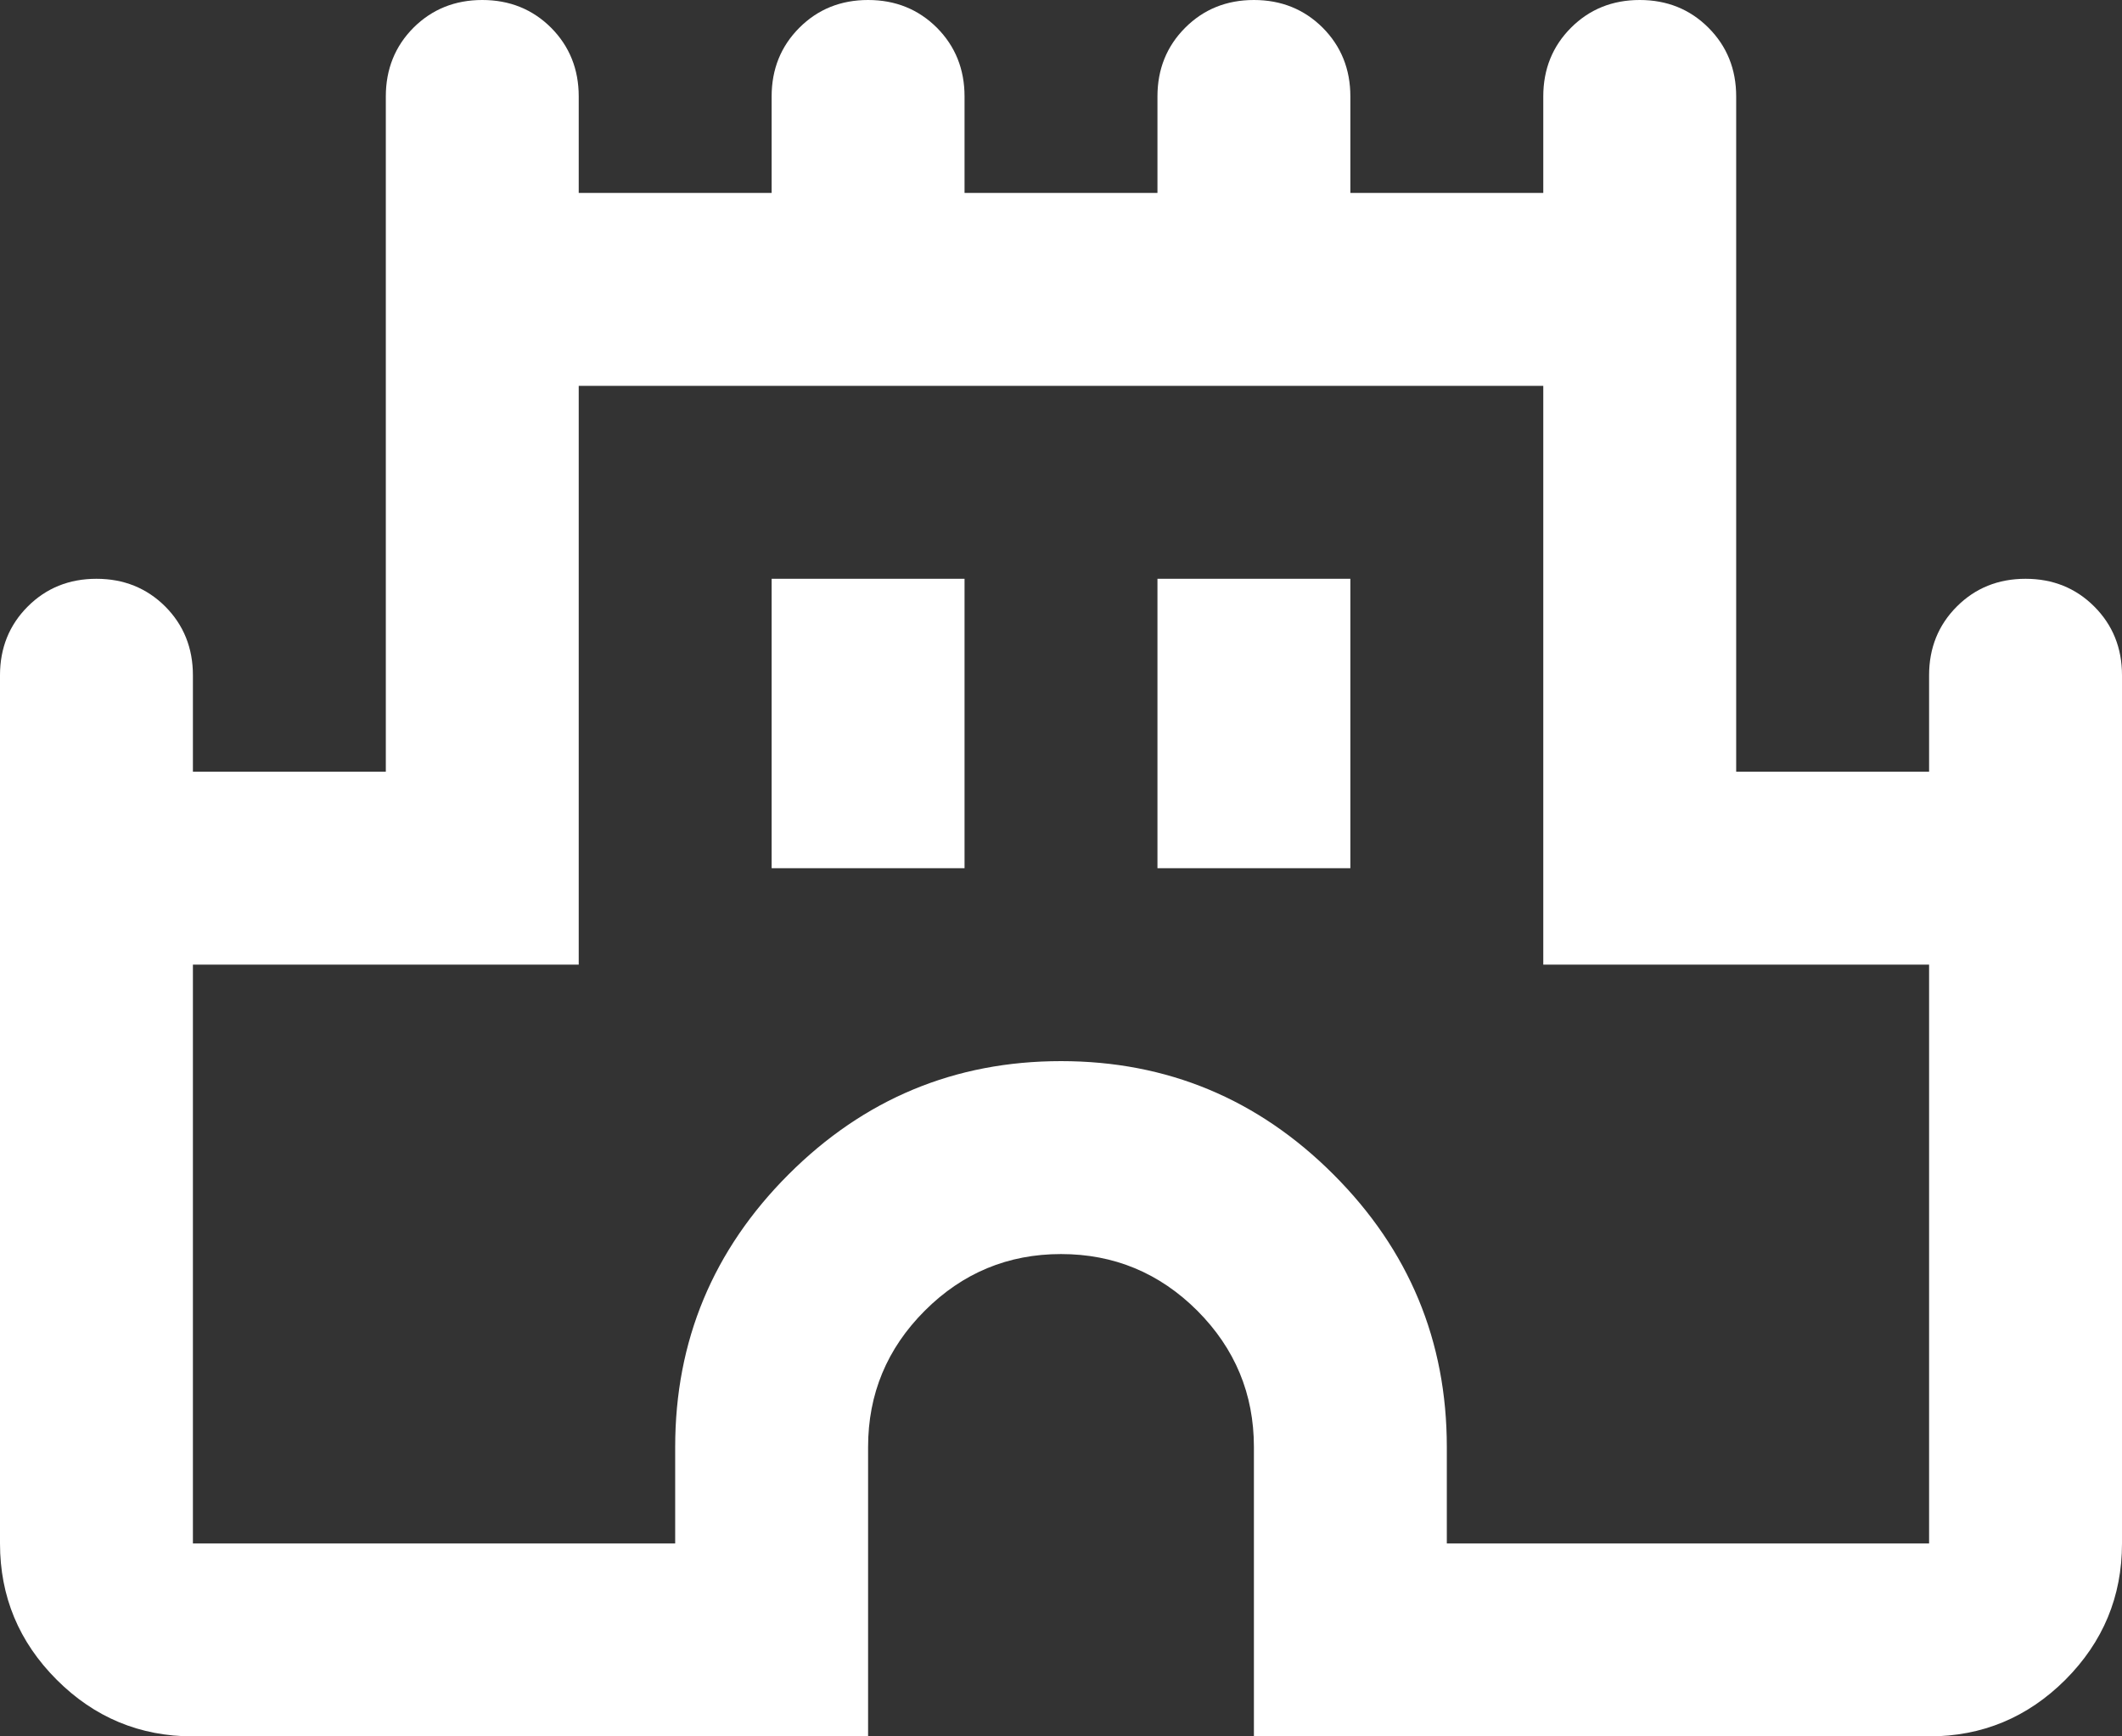 <svg width="22" height="18" viewBox="0 0 22 18" fill="none" xmlns="http://www.w3.org/2000/svg">
<rect x="0" y="0" width="22" height="18" fill="#333333" stroke="none"/>
<path d="M2 18C1.45 18 0.979 17.804 0.588 17.413C0.196 17.021 0 16.55 0 16V7C0 6.717 0.096 6.479 0.288 6.287C0.479 6.096 0.717 6 1 6C1.283 6 1.521 6.096 1.713 6.287C1.904 6.479 2 6.717 2 7V8H4V1C4 0.717 4.096 0.479 4.287 0.287C4.479 0.096 4.717 0 5 0C5.283 0 5.521 0.096 5.713 0.287C5.904 0.479 6 0.717 6 1V2H8V1C8 0.717 8.096 0.479 8.288 0.287C8.479 0.096 8.717 0 9 0C9.283 0 9.521 0.096 9.713 0.287C9.904 0.479 10 0.717 10 1V2H12V1C12 0.717 12.096 0.479 12.288 0.287C12.479 0.096 12.717 0 13 0C13.283 0 13.521 0.096 13.713 0.287C13.904 0.479 14 0.717 14 1V2H16V1C16 0.717 16.096 0.479 16.288 0.287C16.479 0.096 16.717 0 17 0C17.283 0 17.521 0.096 17.712 0.287C17.904 0.479 18 0.717 18 1V8H20V7C20 6.717 20.096 6.479 20.288 6.287C20.479 6.096 20.717 6 21 6C21.283 6 21.521 6.096 21.712 6.287C21.904 6.479 22 6.717 22 7V16C22 16.55 21.804 17.021 21.413 17.413C21.021 17.804 20.55 18 20 18H13V15C13 14.45 12.804 13.979 12.413 13.587C12.021 13.196 11.55 13 11 13C10.45 13 9.979 13.196 9.588 13.587C9.196 13.979 9 14.45 9 15V18H2ZM2 16H7V15C7 13.9 7.392 12.958 8.175 12.175C8.958 11.392 9.9 11 11 11C12.1 11 13.042 11.392 13.825 12.175C14.608 12.958 15 13.9 15 15V16H20V10H16V4H6V10H2V16ZM8 9H10V6H8V9ZM12 9H14V6H12V9Z" fill="white"/>
</svg>
